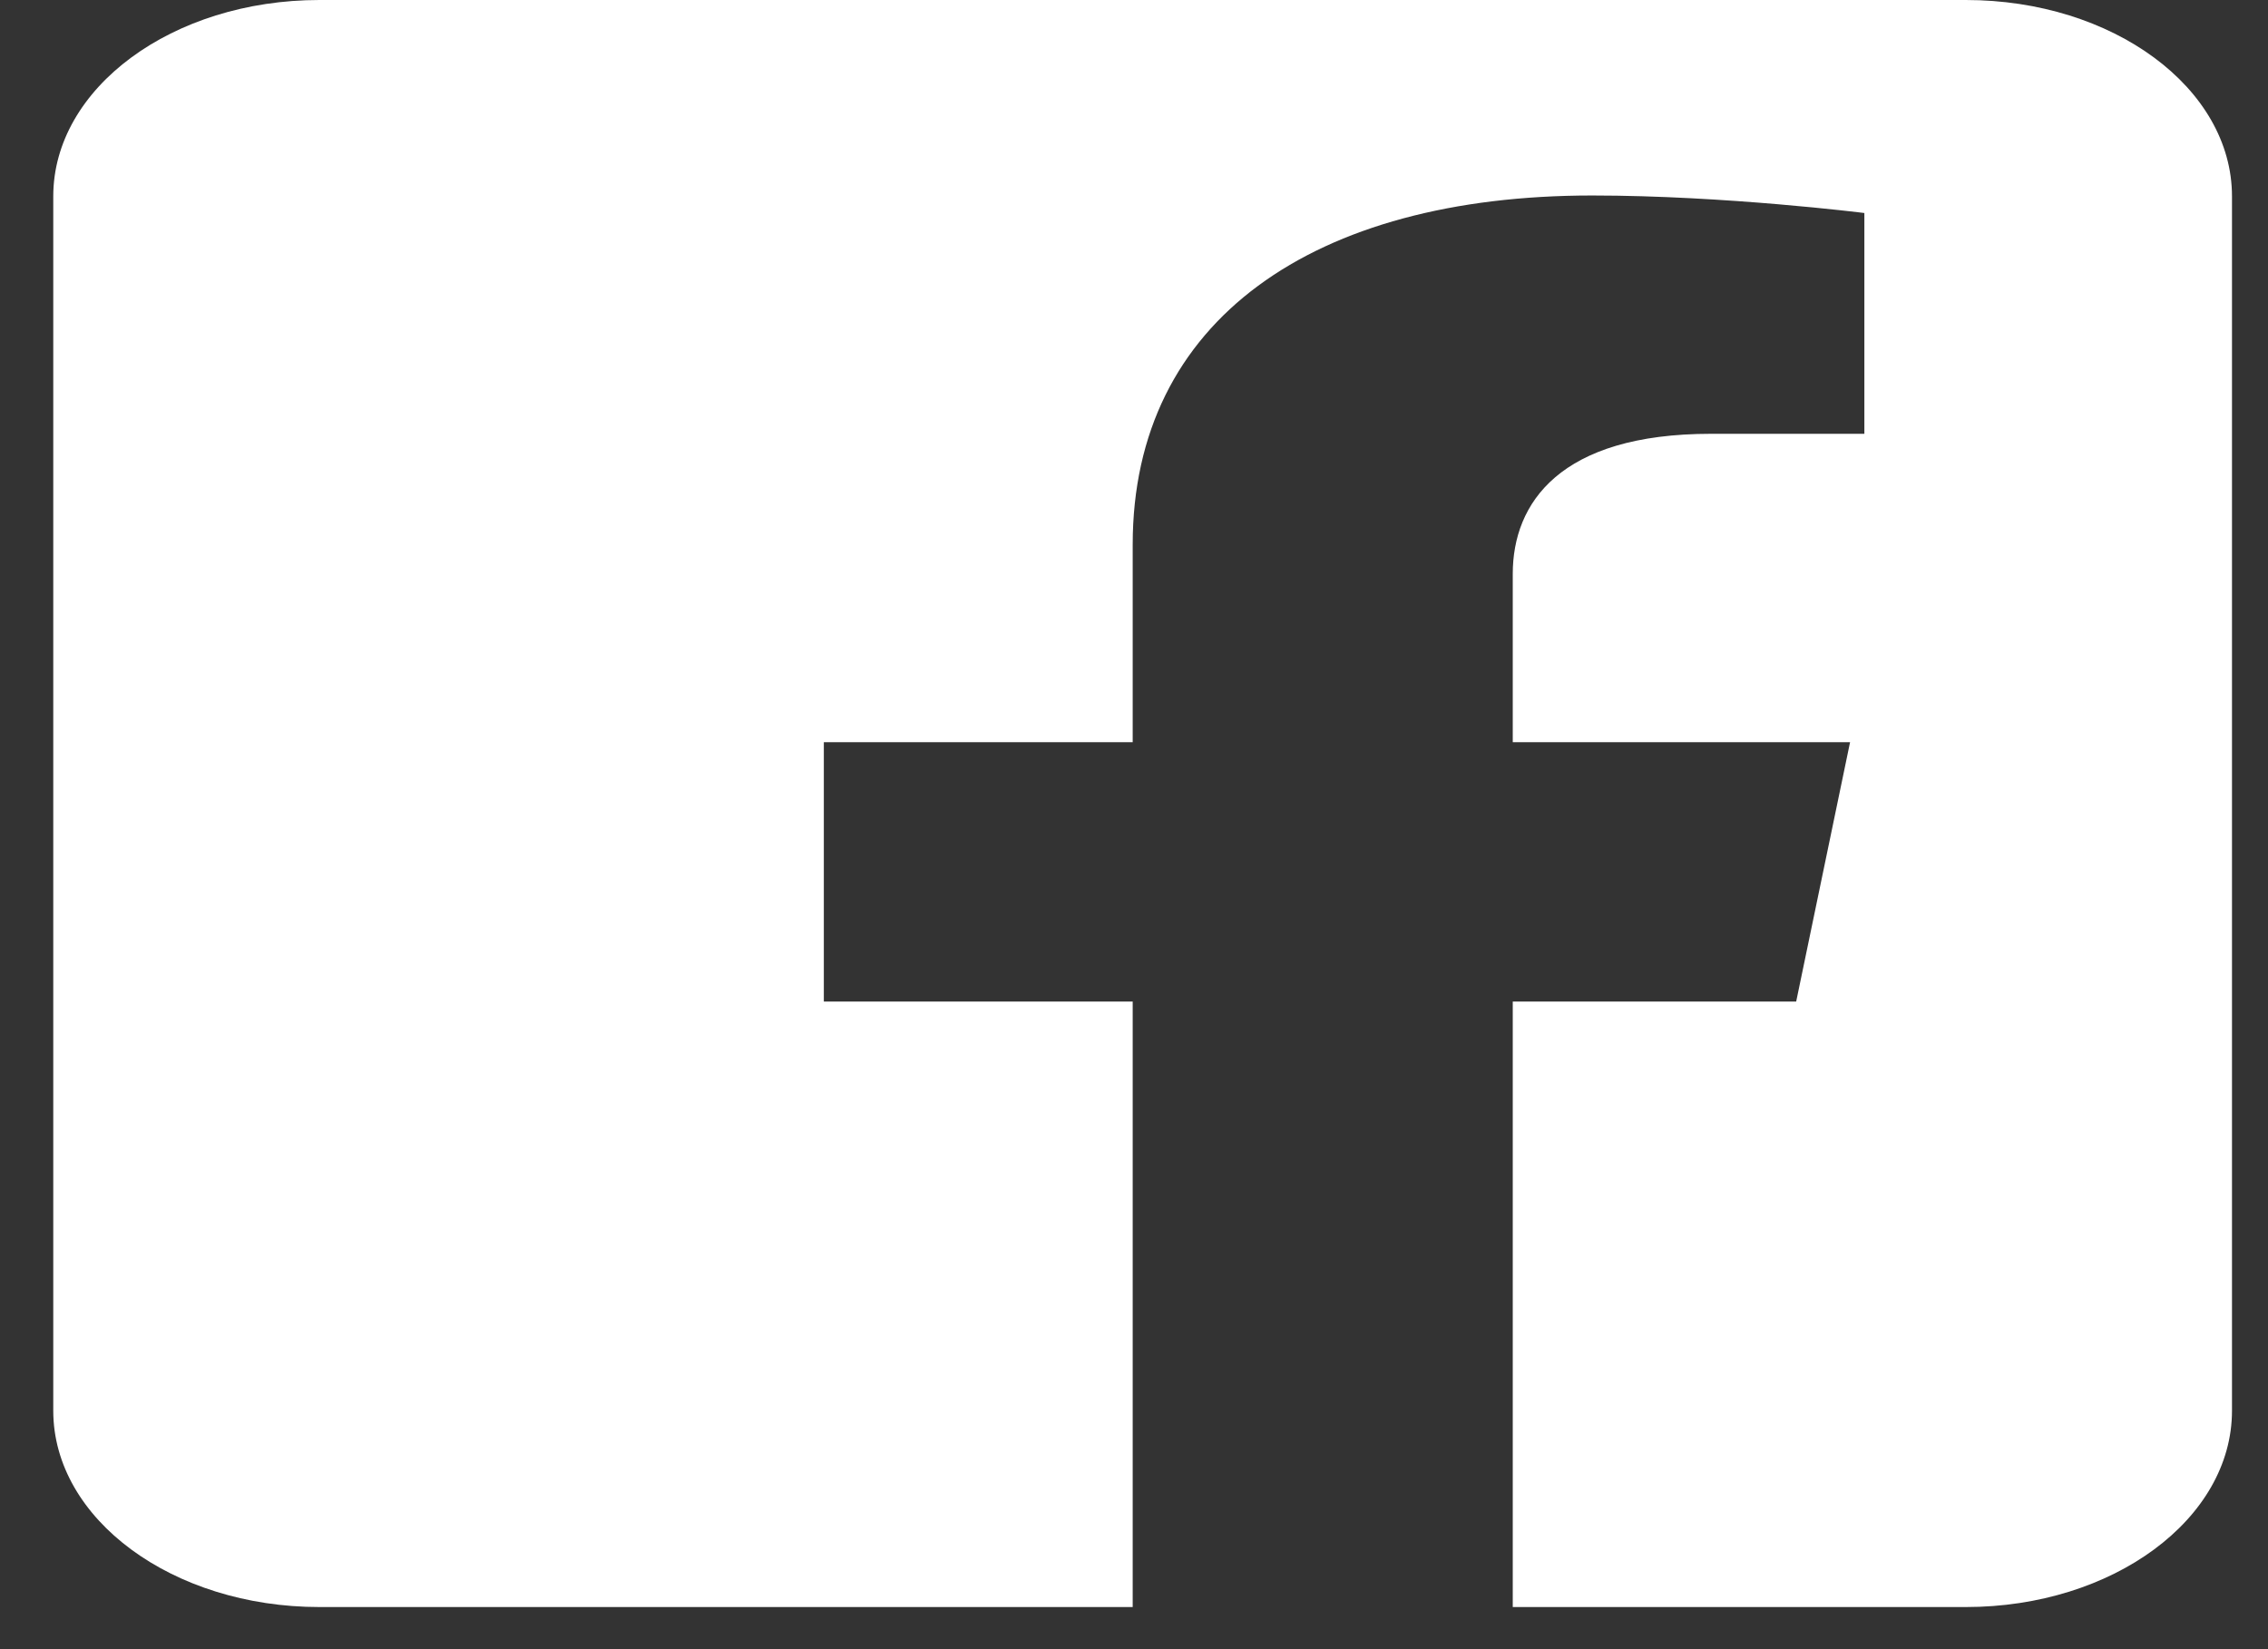 <svg width="33" height="24" viewBox="0 0 33 24" fill="none" xmlns="http://www.w3.org/2000/svg">
<rect x="0" y="0" width="33" height="24" fill="#333333" stroke="none"/>
<path fill-rule="evenodd" clip-rule="evenodd" d="M28.603 0C30.741 0 32.476 1.28 32.476 2.857V20.53C32.476 22.107 30.741 23.387 28.603 23.387H22.011V14.575H26.135L26.919 10.801H22.011V8.352C22.011 7.32 22.697 6.313 24.895 6.313H27.127V3.1C27.127 3.1 25.102 2.845 23.165 2.845C19.123 2.845 16.481 4.653 16.481 7.925V10.801H11.987V14.575H16.481V23.387H4.648C2.511 23.387 0.775 22.107 0.775 20.53V2.857C0.775 1.28 2.51 0 4.648 0L28.603 0Z" fill="white"/>
</svg>
